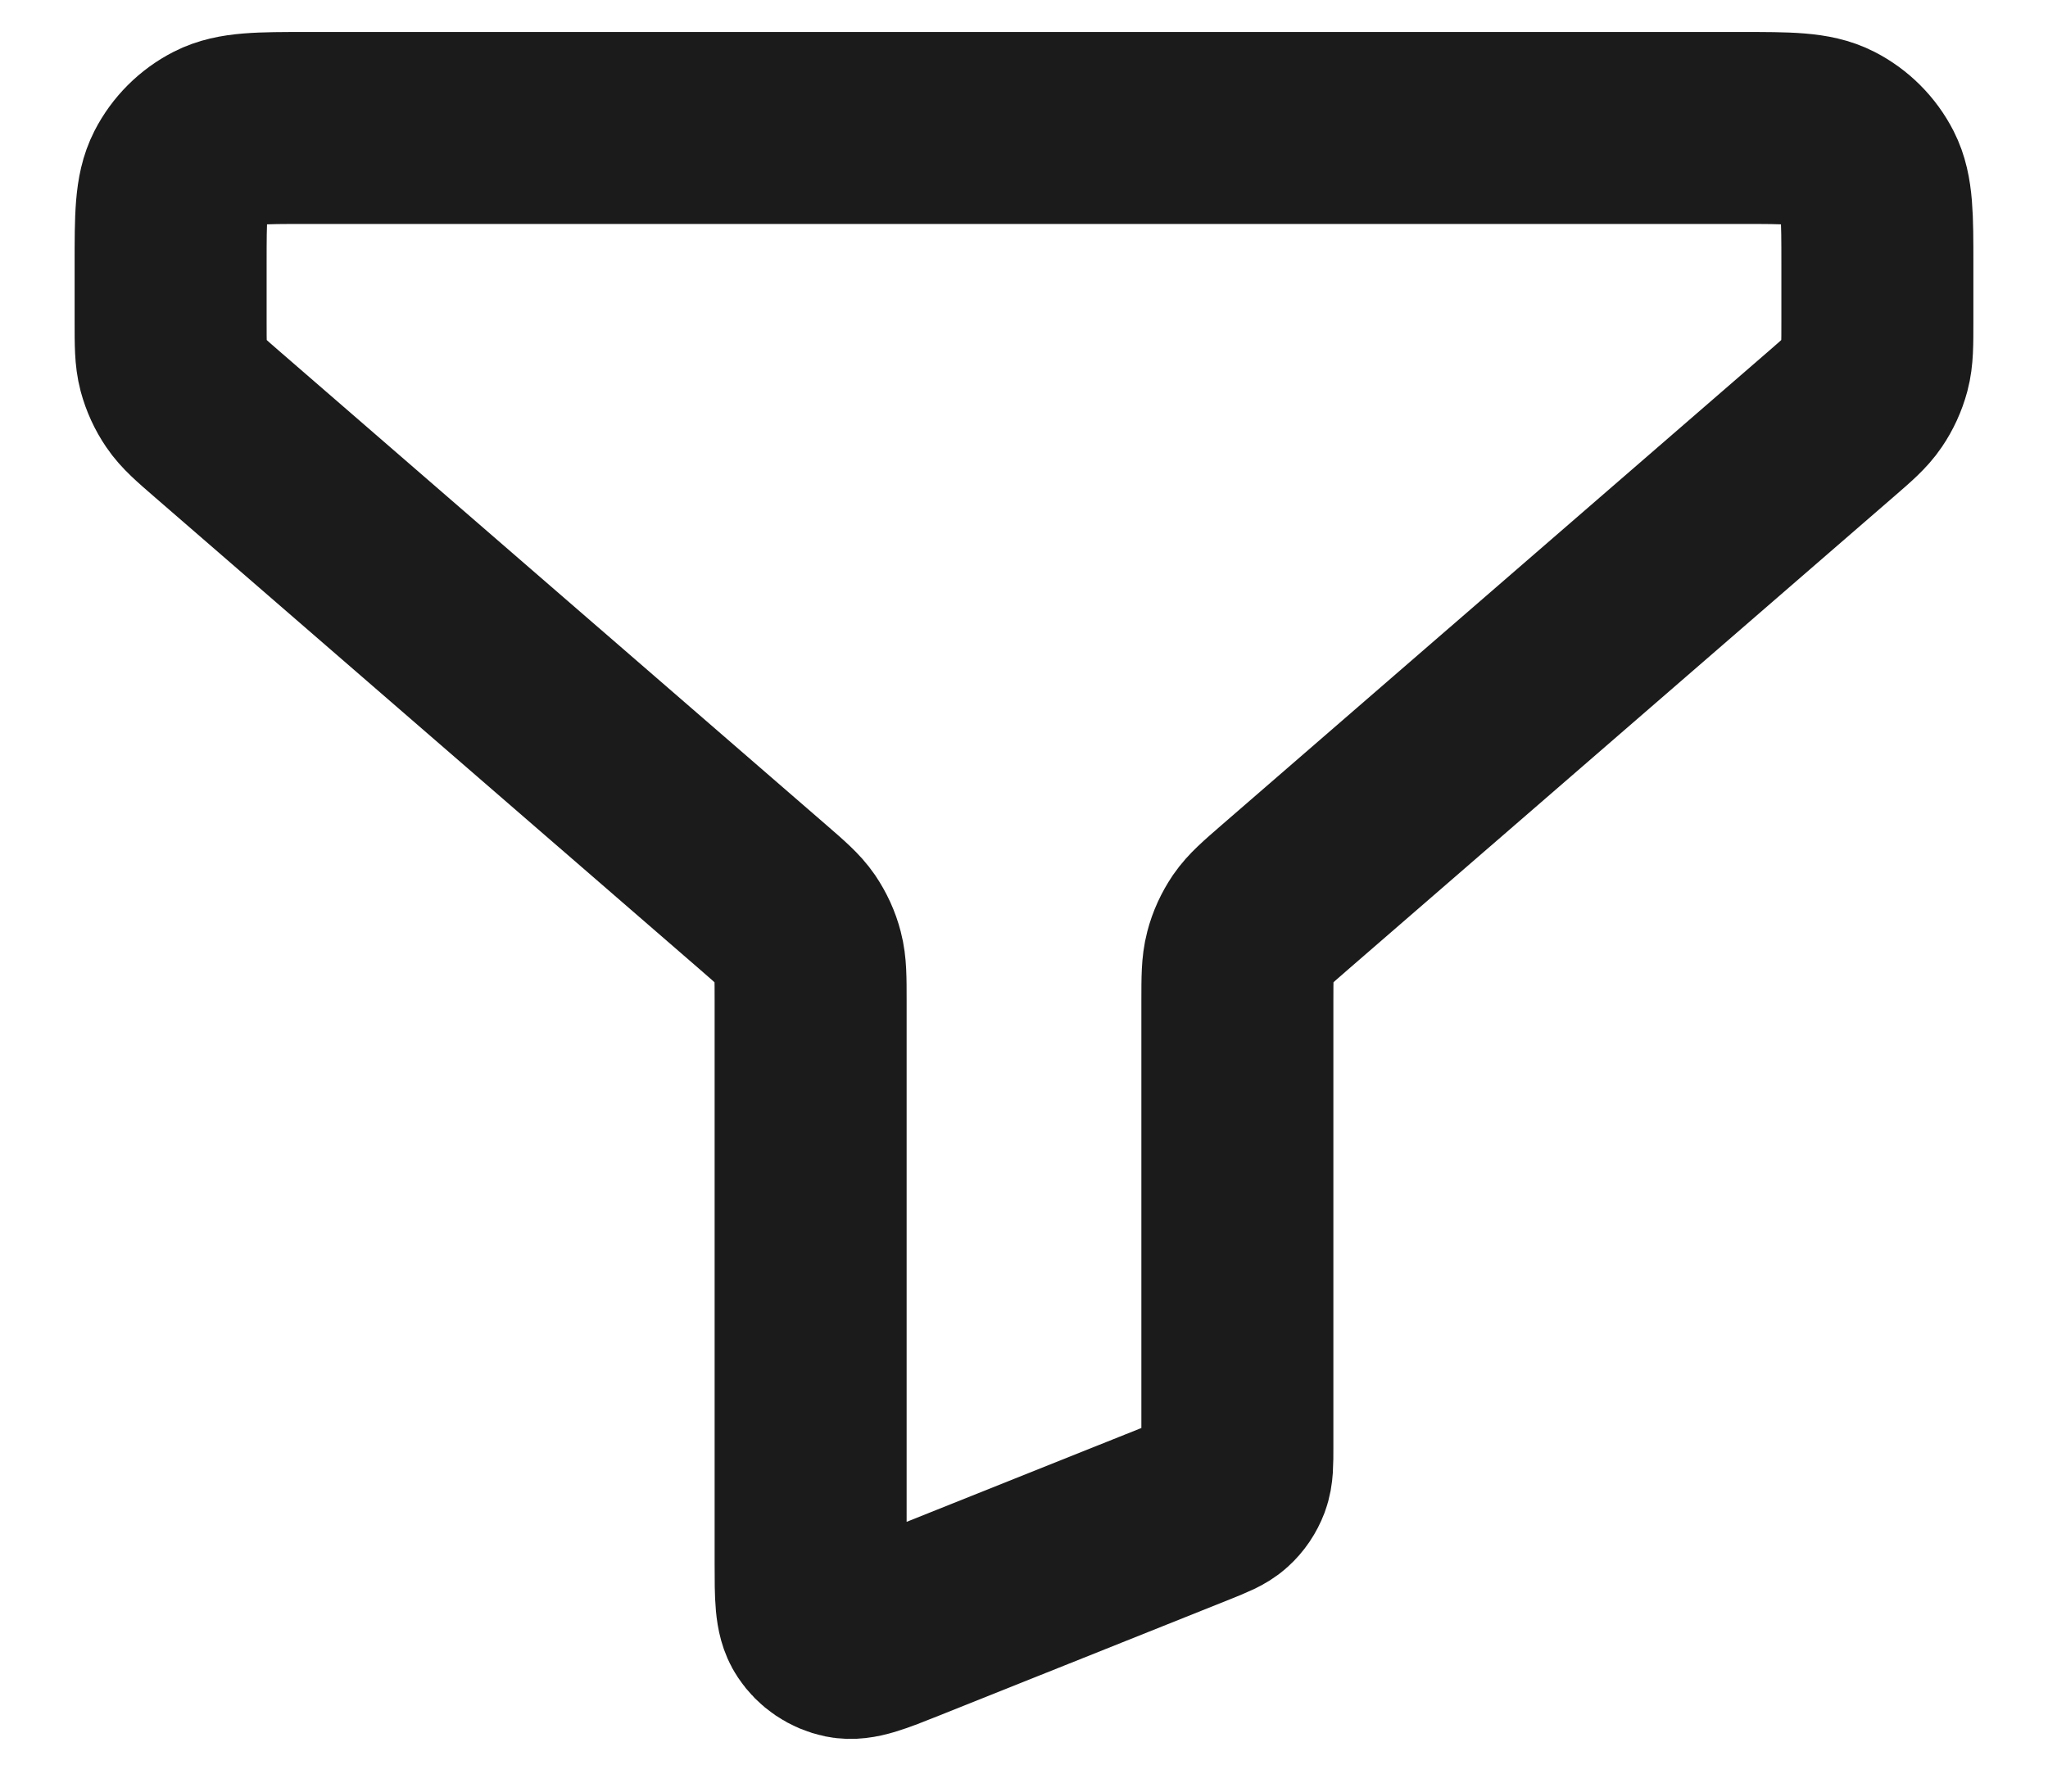 <svg width="16" height="14" viewBox="0 0 16 14" fill="none" xmlns="http://www.w3.org/2000/svg">
<path d="M1.333 2.067C1.333 1.693 1.333 1.507 1.406 1.364C1.47 1.239 1.572 1.137 1.697 1.073C1.84 1 2.027 1 2.4 1H13.6C13.973 1 14.16 1 14.303 1.073C14.428 1.137 14.53 1.239 14.594 1.364C14.667 1.507 14.667 1.693 14.667 2.067V2.513C14.667 2.692 14.667 2.782 14.645 2.865C14.625 2.939 14.593 3.009 14.55 3.072C14.502 3.143 14.434 3.202 14.299 3.319L10.035 7.014C9.899 7.132 9.832 7.19 9.783 7.261C9.74 7.325 9.708 7.394 9.689 7.468C9.667 7.552 9.667 7.641 9.667 7.82V11.306C9.667 11.436 9.667 11.501 9.646 11.557C9.627 11.607 9.597 11.652 9.557 11.688C9.513 11.728 9.452 11.752 9.331 11.801L7.065 12.707C6.82 12.805 6.697 12.854 6.599 12.834C6.513 12.816 6.437 12.765 6.389 12.692C6.333 12.608 6.333 12.476 6.333 12.212V7.82C6.333 7.641 6.333 7.552 6.311 7.468C6.292 7.394 6.26 7.325 6.217 7.261C6.168 7.19 6.101 7.132 5.965 7.014L1.701 3.319C1.566 3.202 1.498 3.143 1.45 3.072C1.407 3.009 1.375 2.939 1.355 2.865C1.333 2.782 1.333 2.692 1.333 2.513V2.067Z" stroke="#1B1B1B" stroke-width="1.5" stroke-linecap="round" stroke-linejoin="round"/>
</svg>
